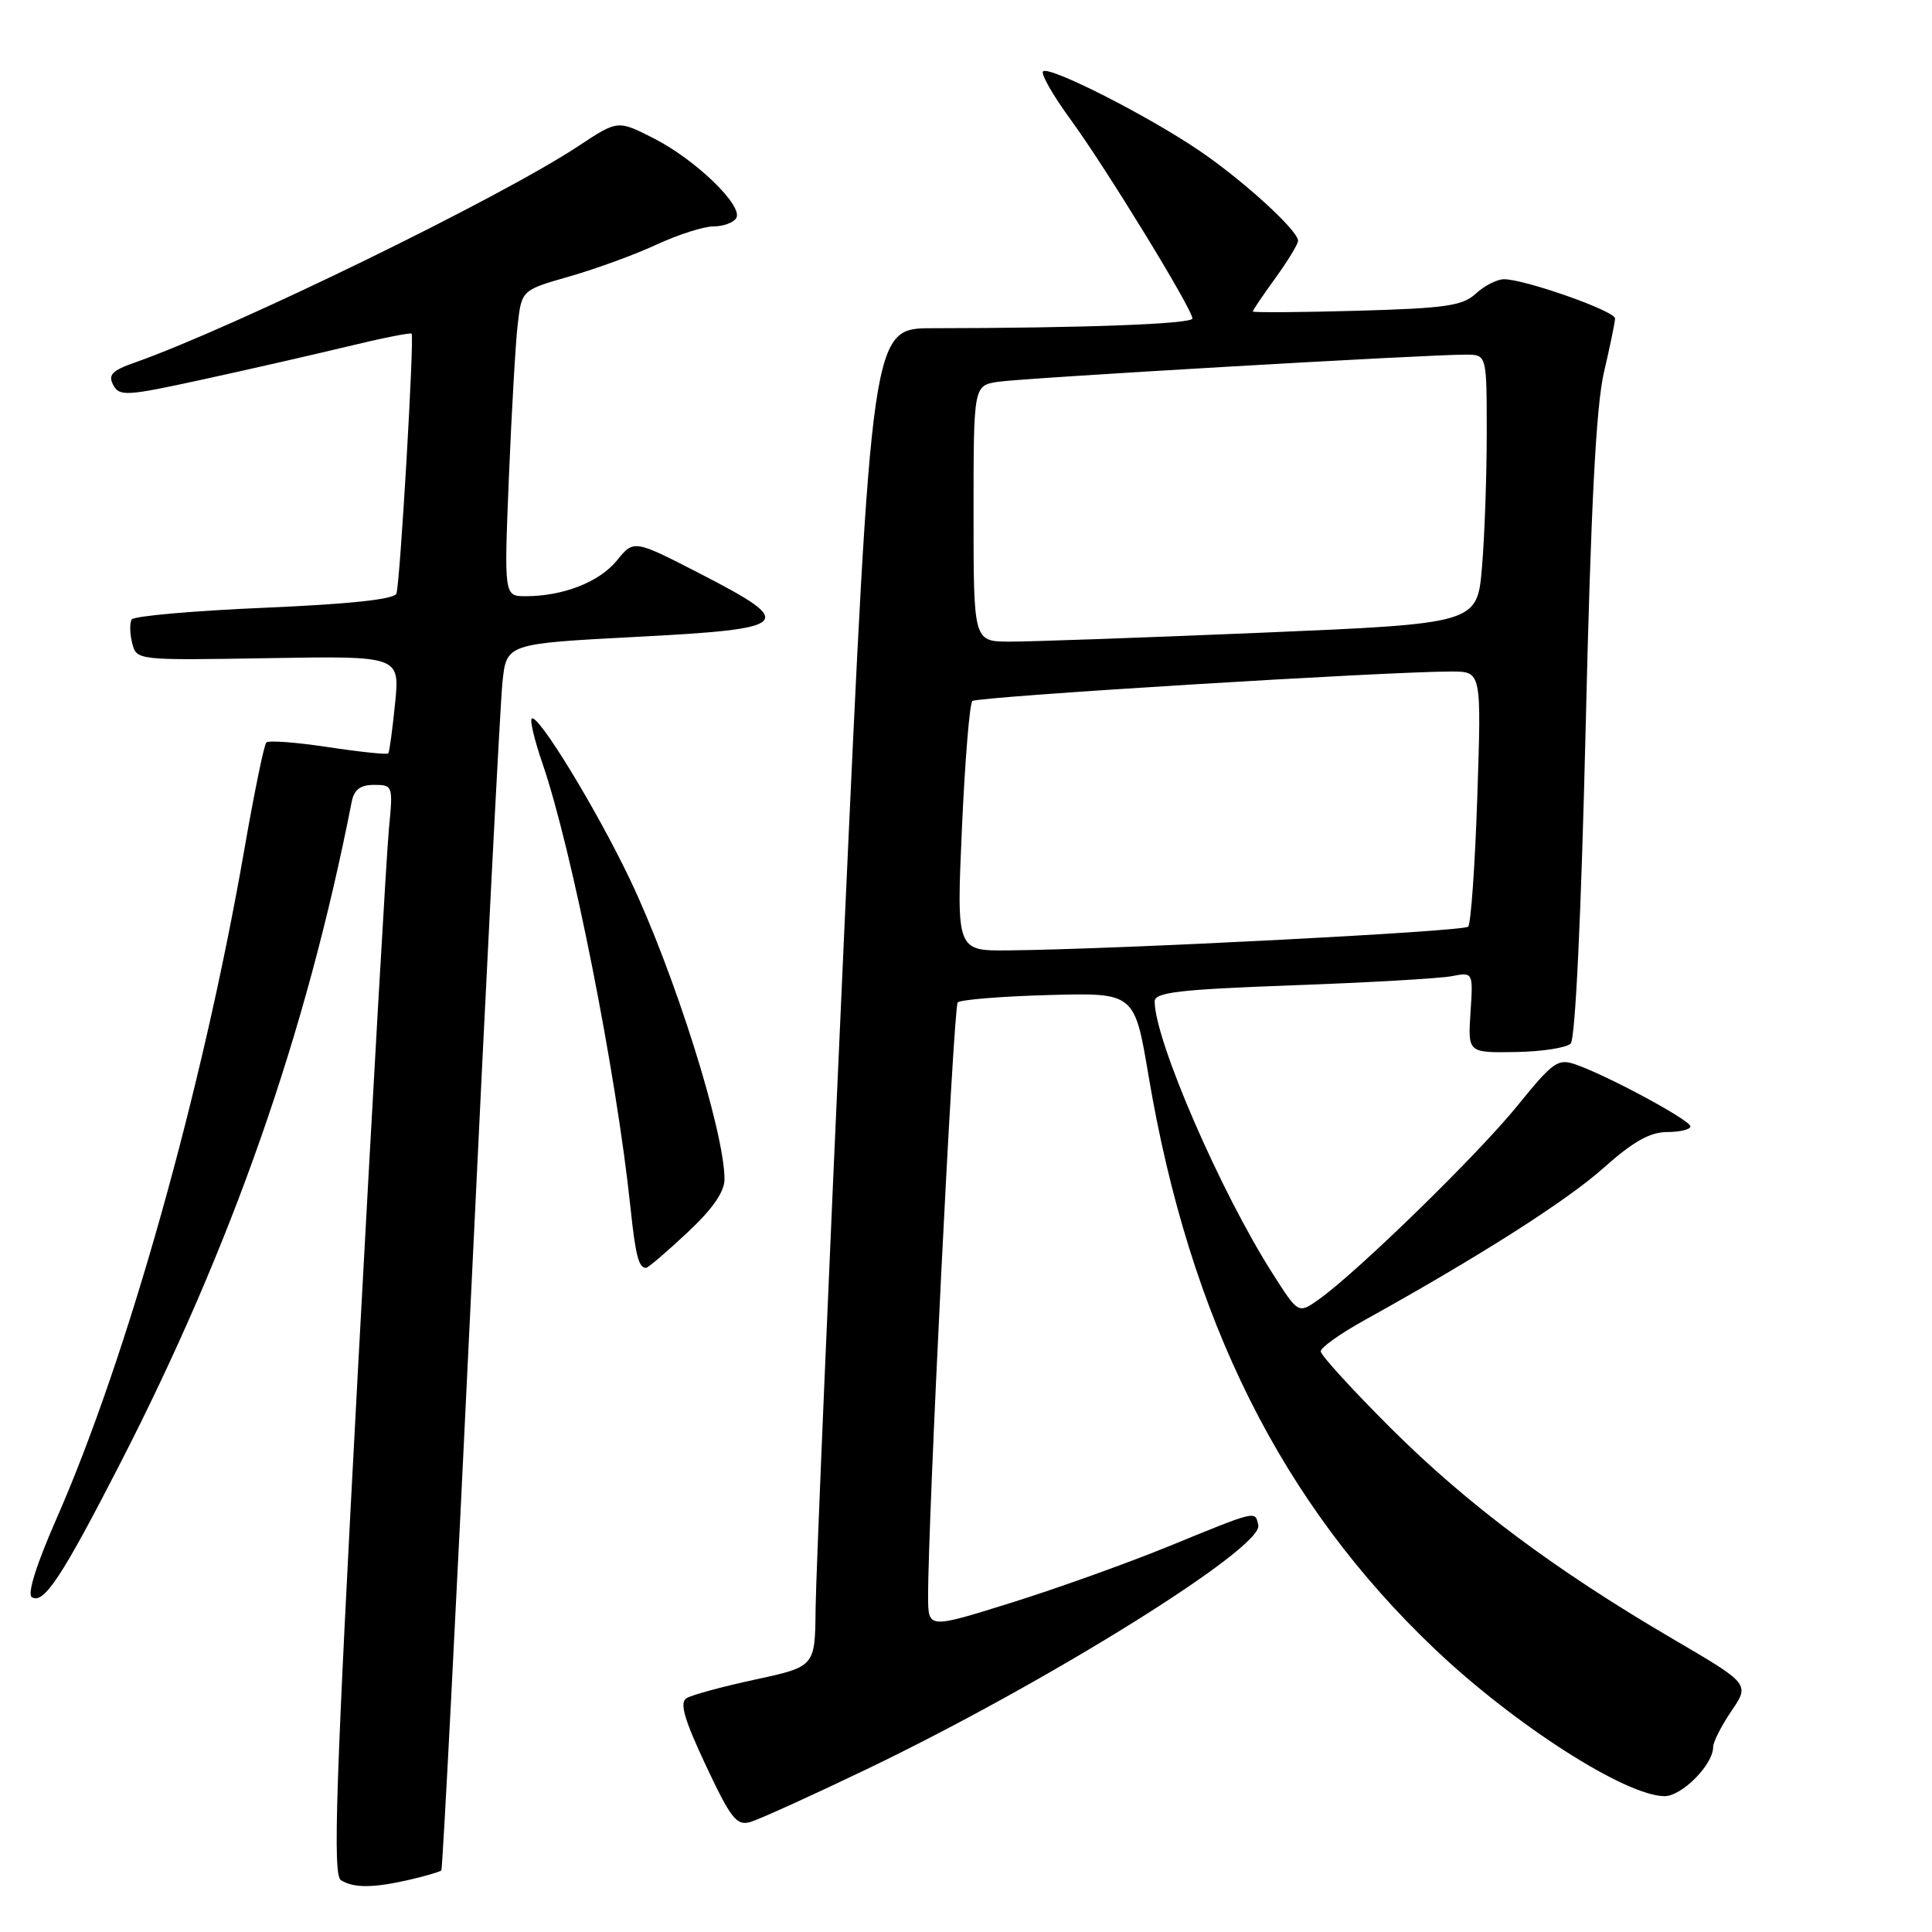 <?xml version="1.0" encoding="UTF-8" standalone="no"?>
<!DOCTYPE svg PUBLIC "-//W3C//DTD SVG 1.1//EN" "http://www.w3.org/Graphics/SVG/1.1/DTD/svg11.dtd" >
<svg xmlns="http://www.w3.org/2000/svg" xmlns:xlink="http://www.w3.org/1999/xlink" version="1.1" viewBox="0 0 256 256">
 <g >
 <path fill="currentColor"
d=" M 54.33 249.06 C 56.44 248.57 58.30 248.02 58.48 247.84 C 58.65 247.65 60.43 213.30 62.42 171.50 C 64.41 129.70 66.28 93.20 66.58 90.39 C 67.11 85.29 67.11 85.29 84.30 84.39 C 105.03 83.32 105.70 82.66 92.74 76.00 C 83.99 71.50 83.99 71.50 81.74 74.27 C 79.42 77.12 74.63 79.00 69.65 79.00 C 66.79 79.00 66.79 79.00 67.43 63.25 C 67.79 54.59 68.31 45.46 68.60 42.97 C 69.13 38.44 69.13 38.44 75.49 36.62 C 78.99 35.62 84.18 33.72 87.02 32.40 C 89.87 31.08 93.25 30.00 94.54 30.00 C 95.83 30.00 97.18 29.51 97.55 28.91 C 98.54 27.32 92.23 21.20 86.68 18.36 C 81.86 15.90 81.86 15.90 76.68 19.33 C 66.37 26.17 31.17 43.34 17.81 48.06 C 14.84 49.10 14.29 49.68 15.01 51.02 C 15.82 52.54 16.76 52.49 26.70 50.32 C 32.64 49.03 41.27 47.06 45.88 45.95 C 50.48 44.83 54.38 44.05 54.54 44.21 C 54.92 44.60 53.02 77.19 52.53 78.65 C 52.27 79.41 46.44 80.04 35.05 80.53 C 25.65 80.93 17.73 81.63 17.45 82.08 C 17.17 82.54 17.20 83.94 17.51 85.20 C 18.09 87.50 18.09 87.50 35.53 87.21 C 52.98 86.91 52.98 86.91 52.35 93.21 C 52.00 96.67 51.60 99.65 51.45 99.83 C 51.29 100.01 47.72 99.64 43.50 99.00 C 39.28 98.36 35.59 98.08 35.29 98.38 C 34.99 98.67 33.67 105.12 32.35 112.71 C 26.83 144.42 16.86 179.90 7.48 201.25 C 4.79 207.38 3.58 211.24 4.23 211.64 C 5.79 212.61 8.23 208.91 15.88 194.00 C 30.74 165.07 40.59 136.91 46.60 106.25 C 46.92 104.63 47.74 104.00 49.57 104.00 C 52.05 104.00 52.09 104.12 51.54 109.75 C 51.23 112.91 49.37 145.38 47.41 181.89 C 44.47 236.70 44.08 248.43 45.17 249.13 C 46.86 250.20 49.51 250.18 54.33 249.06 Z  M 114.90 234.40 C 138.74 222.95 167.40 205.09 166.73 202.10 C 166.30 200.15 166.69 200.06 154.75 204.94 C 149.38 207.13 140.05 210.48 134.00 212.37 C 123.00 215.81 123.00 215.81 122.98 211.66 C 122.92 202.19 126.34 133.45 126.90 132.83 C 127.23 132.47 132.64 132.02 138.92 131.85 C 150.33 131.53 150.33 131.53 152.18 142.50 C 157.62 174.83 169.81 199.23 190.14 218.53 C 200.74 228.59 215.45 238.00 220.57 238.00 C 222.86 238.00 227.00 233.82 227.00 231.50 C 227.00 230.83 228.09 228.67 229.43 226.71 C 231.85 223.13 231.85 223.13 221.68 217.18 C 206.02 208.01 194.48 199.39 184.29 189.24 C 179.18 184.14 175.00 179.56 175.00 179.06 C 175.00 178.56 177.59 176.71 180.75 174.96 C 195.90 166.56 207.57 159.14 212.45 154.78 C 216.40 151.26 218.64 150.00 220.91 150.00 C 222.61 150.00 224.00 149.66 223.99 149.25 C 223.98 148.44 213.21 142.62 208.87 141.08 C 206.43 140.21 205.85 140.62 201.02 146.57 C 195.78 153.02 179.91 168.50 174.79 172.15 C 172.04 174.11 172.04 174.11 168.66 168.80 C 161.75 158.00 153.00 137.81 153.00 132.69 C 153.00 131.49 156.23 131.11 171.25 130.56 C 181.29 130.20 190.78 129.65 192.35 129.35 C 195.20 128.80 195.20 128.80 194.85 134.15 C 194.50 139.50 194.50 139.50 200.80 139.40 C 204.26 139.35 207.56 138.84 208.12 138.28 C 208.74 137.66 209.51 121.45 210.11 96.38 C 210.80 67.01 211.49 53.75 212.54 49.29 C 213.34 45.88 214.00 42.68 214.00 42.19 C 214.00 41.21 202.05 37.00 199.29 37.00 C 198.38 37.00 196.70 37.85 195.56 38.90 C 193.80 40.53 191.53 40.85 179.75 41.18 C 172.19 41.39 166.00 41.43 166.00 41.27 C 166.00 41.11 167.35 39.12 169.00 36.84 C 170.65 34.56 172.00 32.34 172.00 31.90 C 172.00 30.55 164.81 23.98 159.00 20.02 C 152.17 15.36 139.00 8.67 138.21 9.46 C 137.89 9.78 139.51 12.62 141.81 15.77 C 146.51 22.20 158.00 40.96 158.00 42.20 C 158.00 42.93 143.58 43.47 123.50 43.49 C 115.50 43.50 115.50 43.50 111.82 124.50 C 109.80 169.05 108.11 208.95 108.07 213.17 C 108.00 220.83 108.00 220.83 100.12 222.54 C 95.78 223.47 91.66 224.59 90.97 225.02 C 90.02 225.61 90.65 227.79 93.52 233.91 C 96.83 240.96 97.61 241.95 99.41 241.43 C 100.56 241.10 107.53 237.94 114.90 234.40 Z  M 91.04 163.36 C 94.40 160.23 96.00 157.93 96.00 156.26 C 96.00 149.93 89.35 128.85 83.46 116.50 C 78.99 107.14 71.23 94.44 70.45 95.22 C 70.20 95.47 70.84 98.14 71.88 101.16 C 75.79 112.51 81.67 142.17 83.54 160.00 C 84.21 166.37 84.63 168.00 85.60 168.00 C 85.87 168.00 88.32 165.91 91.04 163.36 Z  M 127.46 109.75 C 127.86 100.81 128.48 93.23 128.84 92.89 C 129.47 92.31 184.22 88.95 192.40 88.98 C 196.30 89.00 196.30 89.00 195.75 105.57 C 195.45 114.68 194.90 122.43 194.54 122.79 C 193.91 123.43 147.89 125.80 133.62 125.93 C 126.74 126.00 126.74 126.00 127.46 109.75 Z  M 129.00 68.05 C 129.00 51.09 129.00 51.09 132.25 50.59 C 135.54 50.09 189.17 46.97 194.25 46.99 C 197.00 47.00 197.00 47.00 197.00 57.35 C 197.00 63.04 196.72 71.06 196.37 75.16 C 195.74 82.63 195.74 82.63 167.12 83.84 C 151.38 84.50 136.36 85.03 133.75 85.02 C 129.00 85.00 129.00 85.00 129.00 68.05 Z "/>
</g>
</svg>